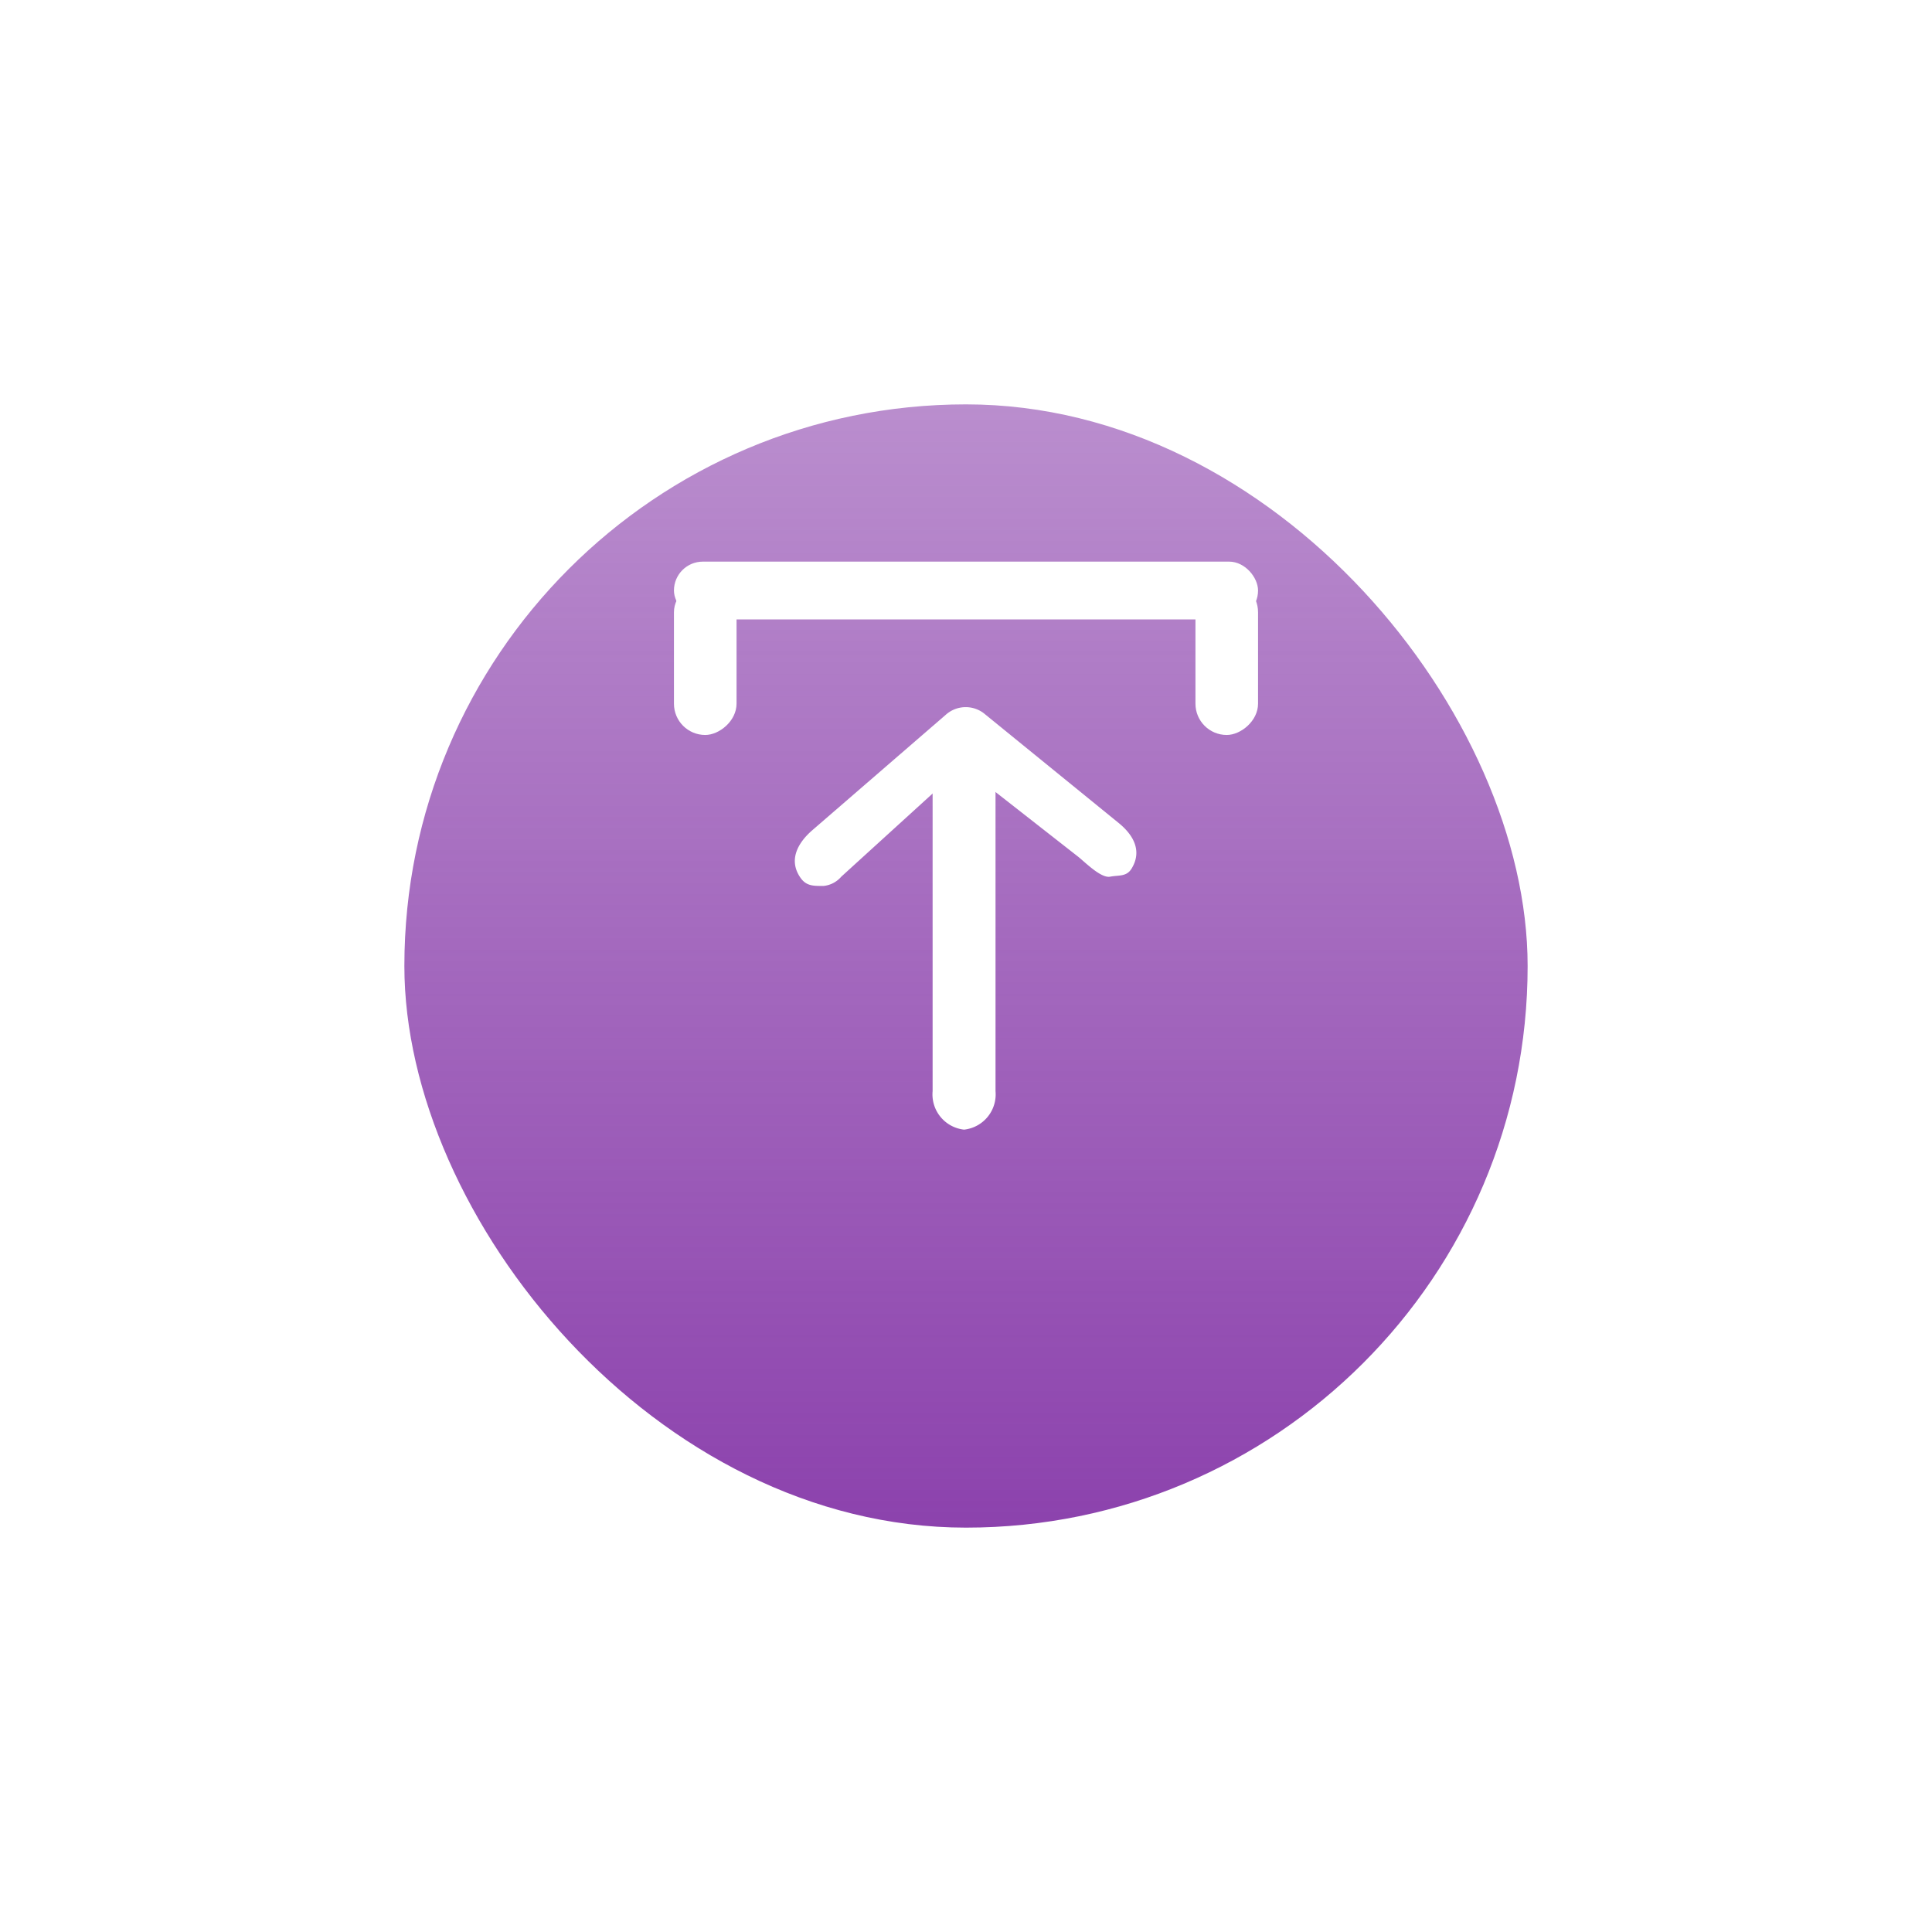 <svg xmlns="http://www.w3.org/2000/svg" xmlns:xlink="http://www.w3.org/1999/xlink" width="43" height="43" viewBox="0 0 43 43">
  <defs>
    <linearGradient id="linear-gradient" x1="0.5" x2="0.5" y2="1" gradientUnits="objectBoundingBox">
      <stop offset="0" stop-color="#8c42ad" stop-opacity="0.6"/>
      <stop offset="1" stop-color="#8c42ad"/>
    </linearGradient>
    <filter id="Rectangle_26" x="0" y="0" width="43" height="43" filterUnits="userSpaceOnUse">
      <feOffset dy="3" input="SourceAlpha"/>
      <feGaussianBlur stdDeviation="3" result="blur"/>
      <feFlood flood-opacity="0.161"/>
      <feComposite operator="in" in2="blur"/>
      <feComposite in="SourceGraphic"/>
    </filter>
  </defs>
  <g id="Layer_2" data-name="Layer 2" transform="translate(11 8)">
    <g transform="matrix(1, 0, 0, 1, -11, -8)" filter="url(#Rectangle_26)">
      <rect id="Rectangle_26-2" data-name="Rectangle 26" width="25" height="25" rx="12.5" transform="translate(9 6)" fill="url(#linear-gradient)"/>
    </g>
    <g id="upload">
      <rect id="Rectangle_332" data-name="Rectangle 332" width="13" height="1.286" rx="0.643" transform="translate(17 5.786) rotate(180)" fill="#fff"/>
      <rect id="Rectangle_333" data-name="Rectangle 333" width="3.429" height="1.393" rx="0.696" transform="translate(17 4.929) rotate(90)" fill="#fff"/>
      <rect id="Rectangle_334" data-name="Rectangle 334" width="3.429" height="1.393" rx="0.696" transform="translate(5.393 4.929) rotate(90)" fill="#fff"/>
      <path id="Path_452" data-name="Path 452" d="M7.544,12.987c-.234,0-.4.01-.537-.206-.246-.379-.046-.753.283-1.037l2.972-2.571a.664.664,0,0,1,.877,0L14.11,11.59c.333.273.518.624.283,1.01-.114.187-.283.143-.479.181s-.535-.3-.7-.436l-2.583-2.022-2.7,2.458a.6.6,0,0,1-.392.206Z" transform="translate(-0.207 -1.269)" fill="#fff"/>
      <path id="Path_453" data-name="Path 453" d="M11.7,19.571a.789.789,0,0,1-.7-.857V11.857A.789.789,0,0,1,11.7,11a.789.789,0,0,1,.7.857v6.857A.789.789,0,0,1,11.7,19.571Z" transform="translate(-1.243 -2.429)" fill="#fff"/>
    </g>
  </g>
</svg>

